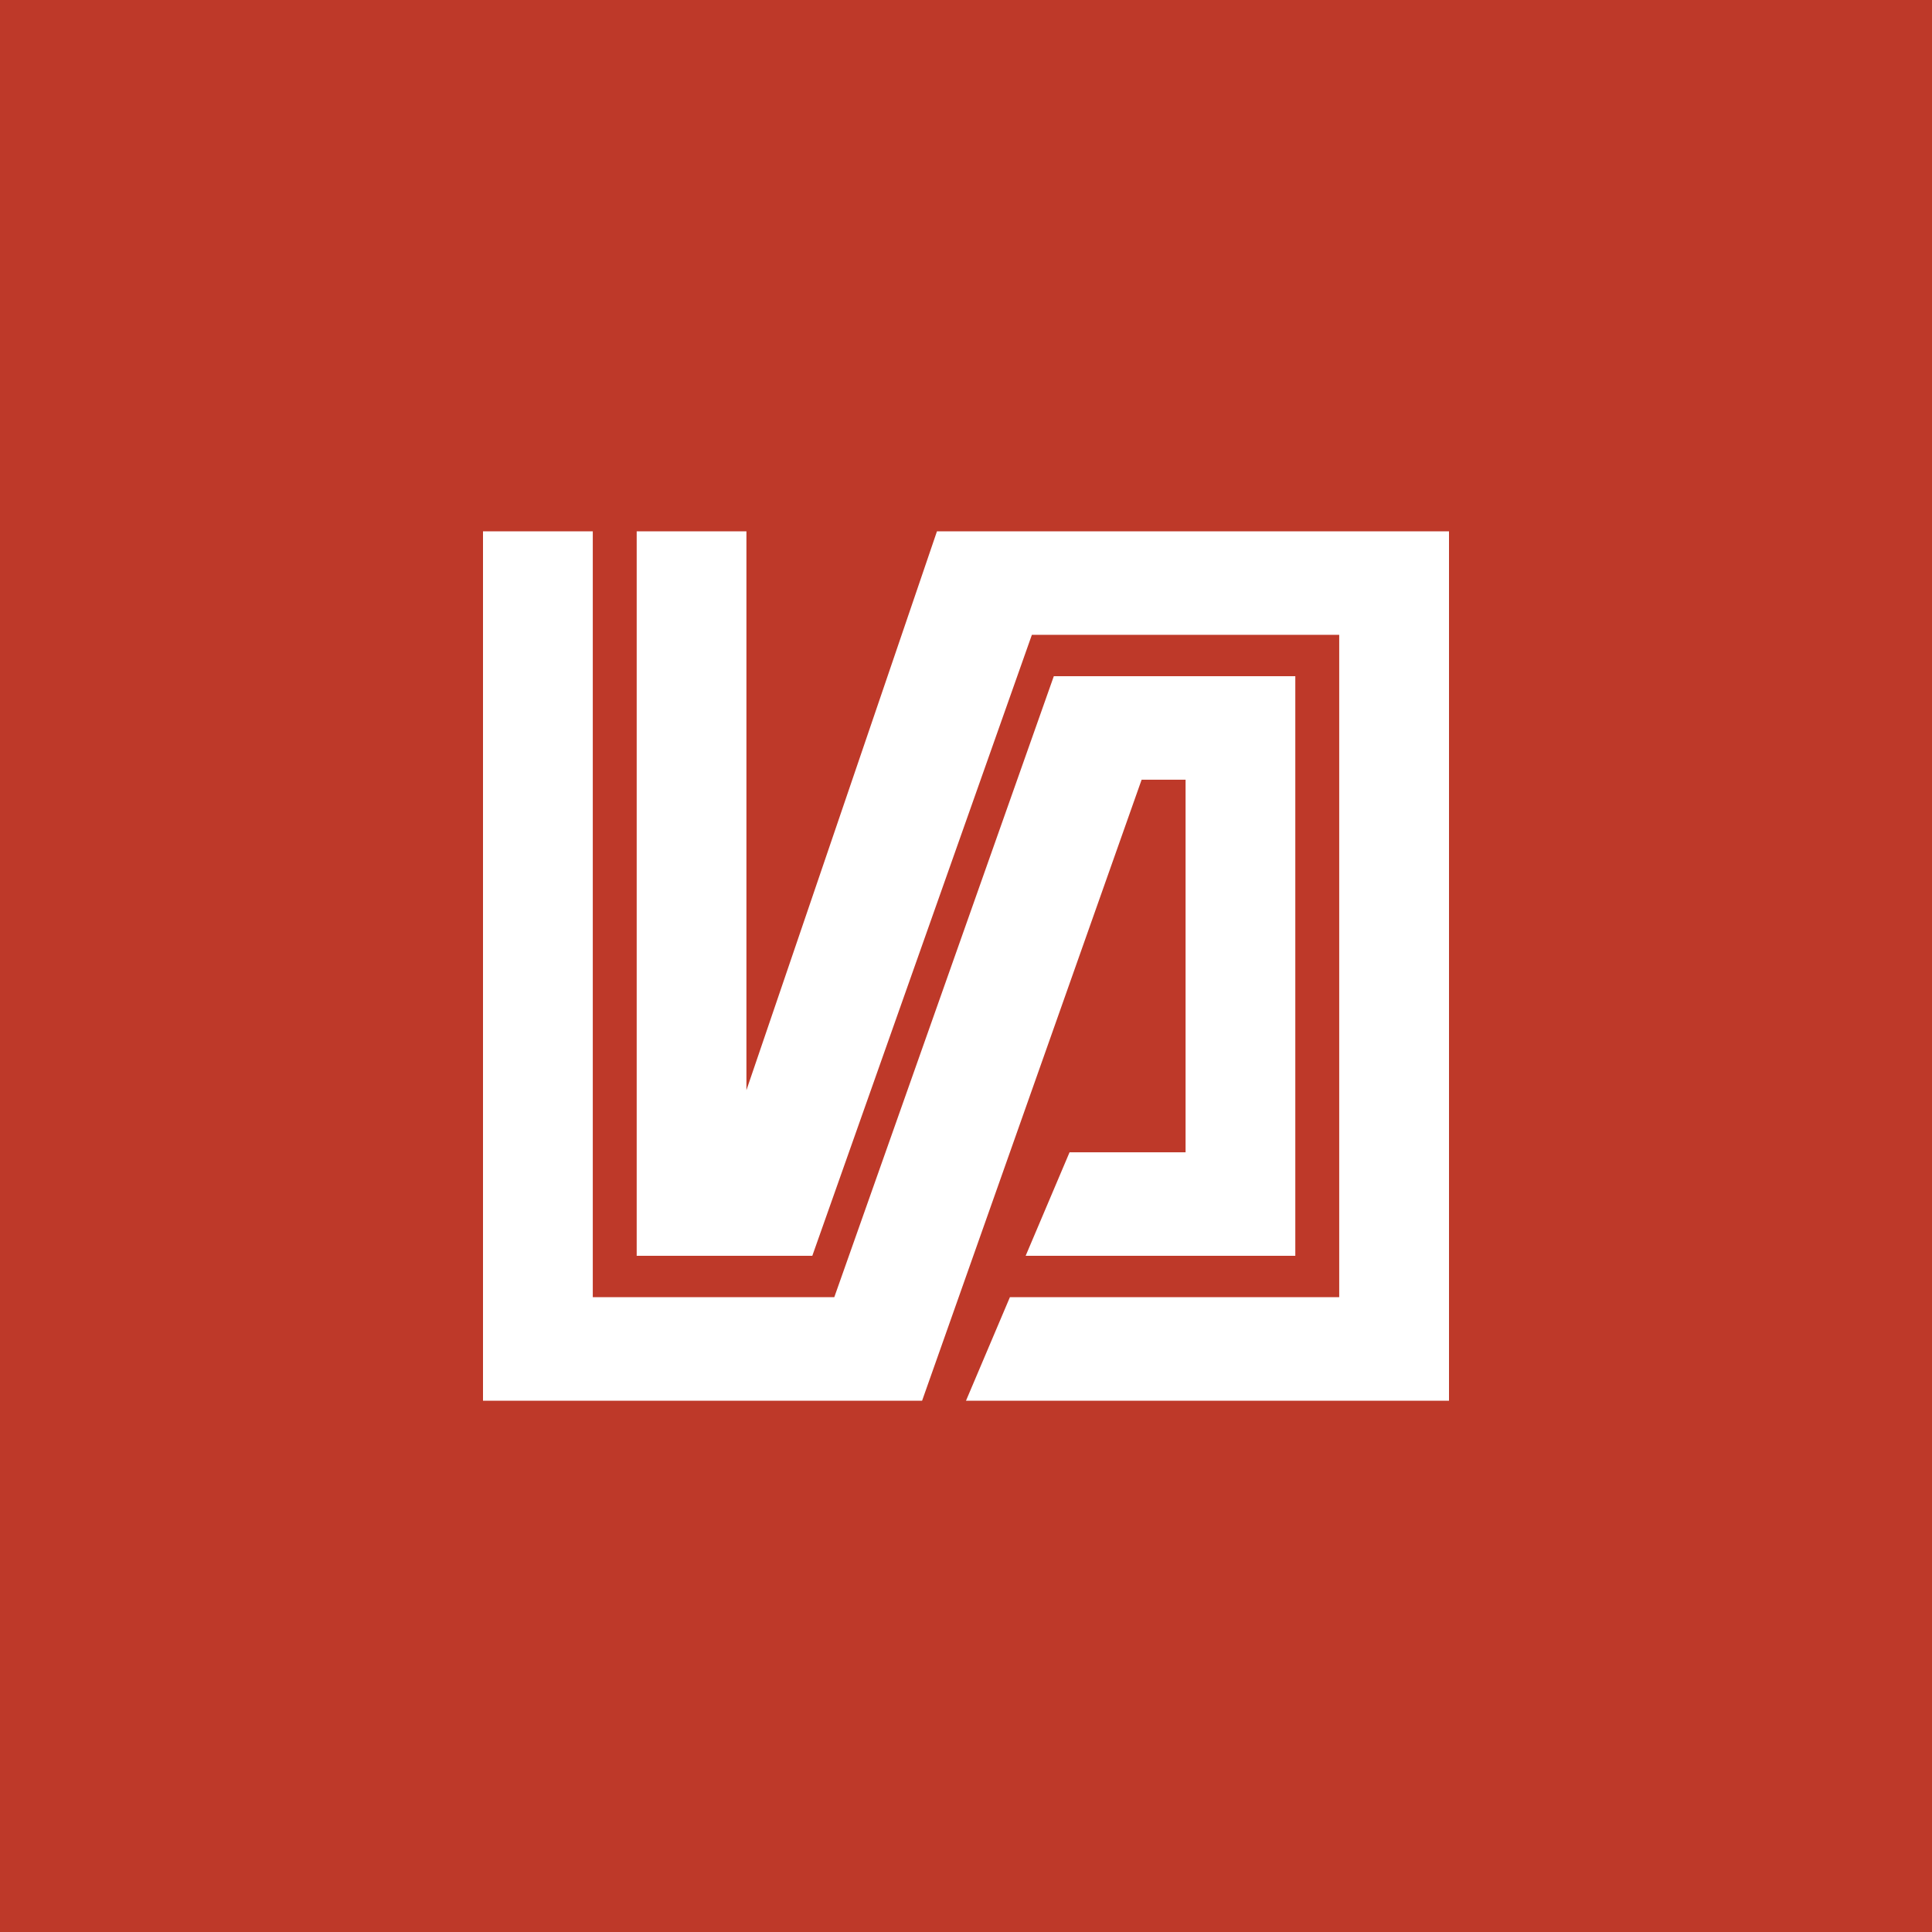 <svg width="40" height="40" viewBox="0 0 40 40" fill="none" xmlns="http://www.w3.org/2000/svg">
<rect width="40" height="40" fill="#BE3929"/>
<path d="M10 11H12.273V26.857H17.273L21.818 14H26.818V26H21.235L22.144 23.857H24.546V16.143H23.636L19.091 29H10V11Z" fill="white"/>
<path d="M13.182 11V26H16.818L21.364 13.143H27.727V26.857H20.909L20 29H30V11H19.399L15.454 22.571V11H13.182Z" fill="white"/>
</svg>
